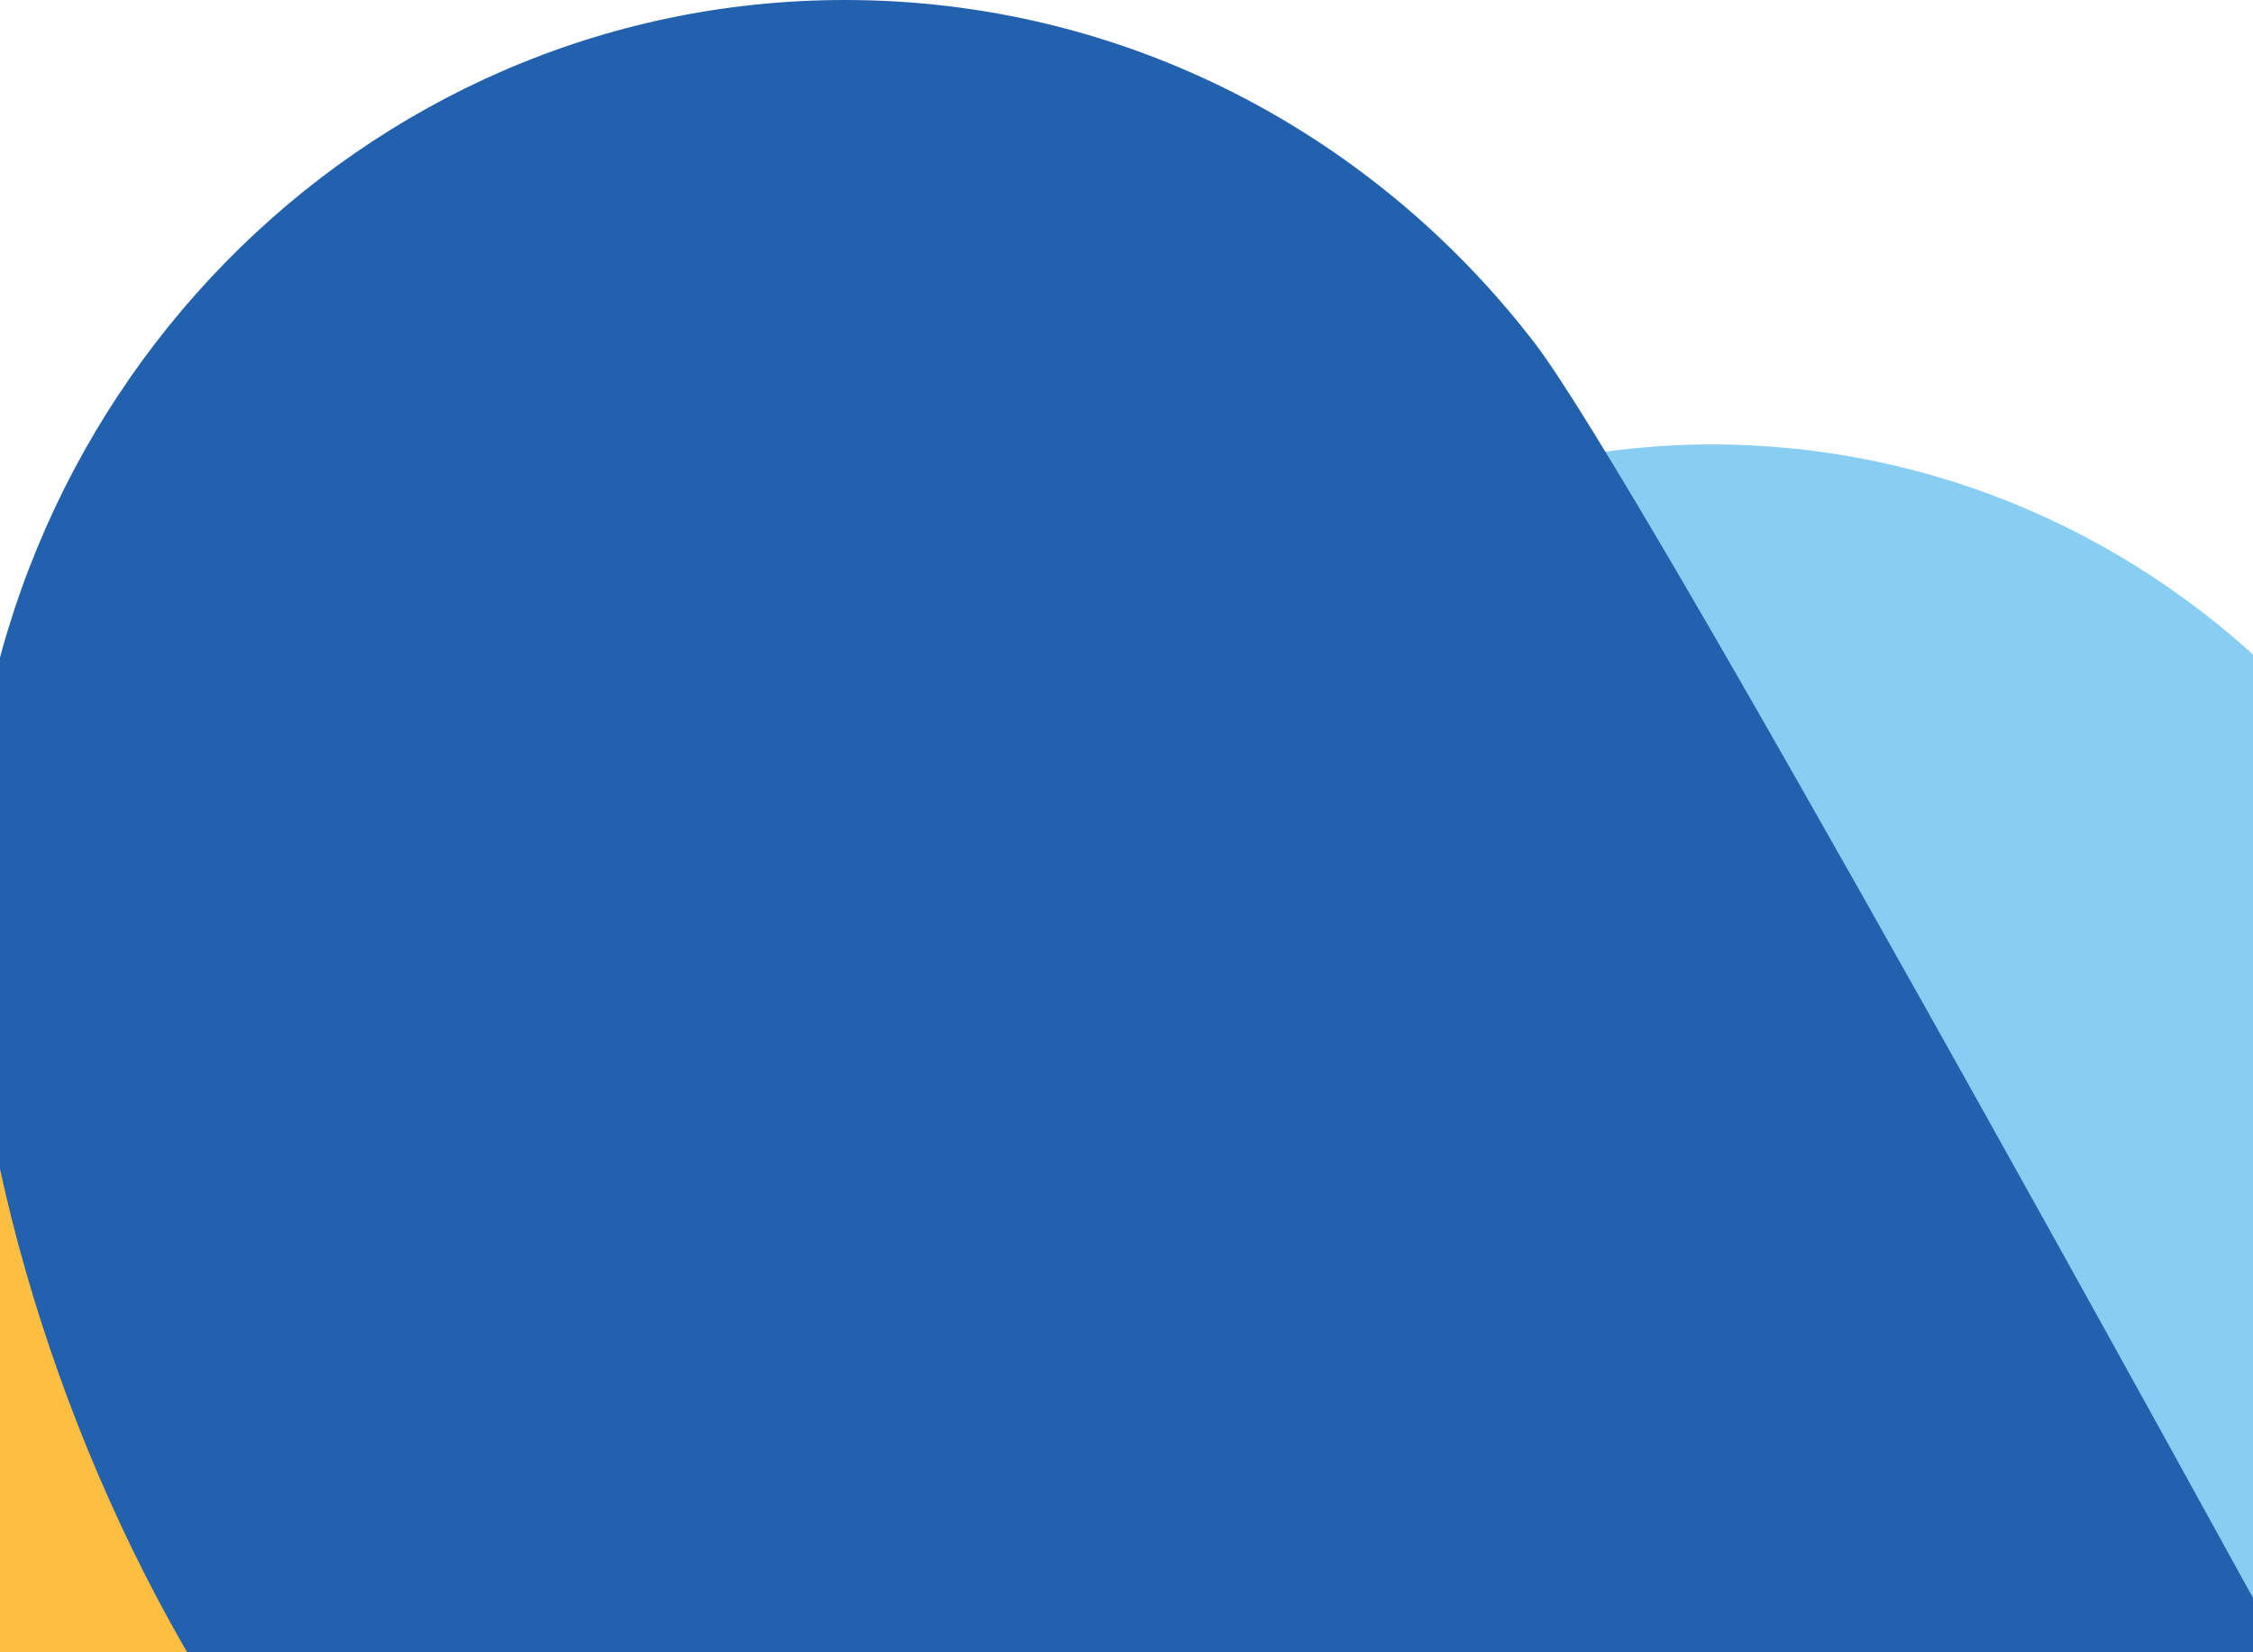 <svg width="315" height="231" viewBox="0 0 315 231" fill="none" xmlns="http://www.w3.org/2000/svg">
<path fill-rule="evenodd" clip-rule="evenodd" d="M330.141 251.662C344.934 231.829 353.746 207.033 353.746 180.113C353.746 115.061 302.396 62.321 239.059 62.321C233.909 62.321 228.851 62.703 223.884 63.382L223.88 63.387C219.786 56.668 216.547 51.638 214.563 49.047C192.156 19.735 157.345 0.912 118.239 0.912C60.31 0.912 11.794 42.281 -0.886 97.819C-0.886 97.744 -0.955 97.654 -0.937 97.583C-1.846 97.555 -2.747 97.498 -3.661 97.498C-57.414 97.498 -101 142.264 -101 197.477C-101 252.681 -57.414 297.447 -3.661 297.447C32.142 297.447 80.736 297.881 114.394 297.881C134.466 297.881 145.341 297.64 228.198 297.881C228.883 297.886 229.531 297.862 230.206 297.862C240.97 298.376 264.112 297.966 286.109 287.566C289.638 285.858 311.07 276.652 330.15 251.676C330.145 251.671 330.145 251.666 330.141 251.662Z" fill="#FEBF40"/>
<path fill-rule="evenodd" clip-rule="evenodd" d="M330.184 250.892C344.951 231.121 353.746 206.4 353.746 179.563C353.746 114.711 302.49 62.132 239.27 62.132C234.13 62.132 229.081 62.513 224.123 63.191L224.119 63.196C220.033 56.497 216.804 51.482 214.819 48.9C192.454 19.677 157.707 0.912 118.672 0.912C51.22 0.912 -3.489 57.014 -3.489 126.227C-3.489 195.444 47.363 296.97 114.834 296.97C134.87 296.97 145.724 296.73 228.429 296.97C229.113 296.975 229.759 296.951 230.433 296.951C241.178 297.464 264.277 297.055 286.234 286.687C289.756 284.984 311.149 275.806 330.193 250.907C330.189 250.902 330.189 250.897 330.184 250.892Z" fill="#87CEF2"/>
<path fill-rule="evenodd" clip-rule="evenodd" d="M325.977 243.387C307.343 209.381 228.992 66.725 214.585 47.983C192.151 18.761 157.292 0 118.138 0C50.481 0 -4.401 56.098 -4.401 125.311C-4.401 194.529 46.608 296.056 114.287 296.056C134.389 296.056 145.273 295.821 228.233 296.056C228.918 296.061 229.567 296.037 230.243 296.037C241.021 296.555 264.195 296.145 286.215 285.777C289.753 284.07 310.953 274.976 330.052 250.077L325.977 243.387Z" fill="#2261AE"/>
</svg>
